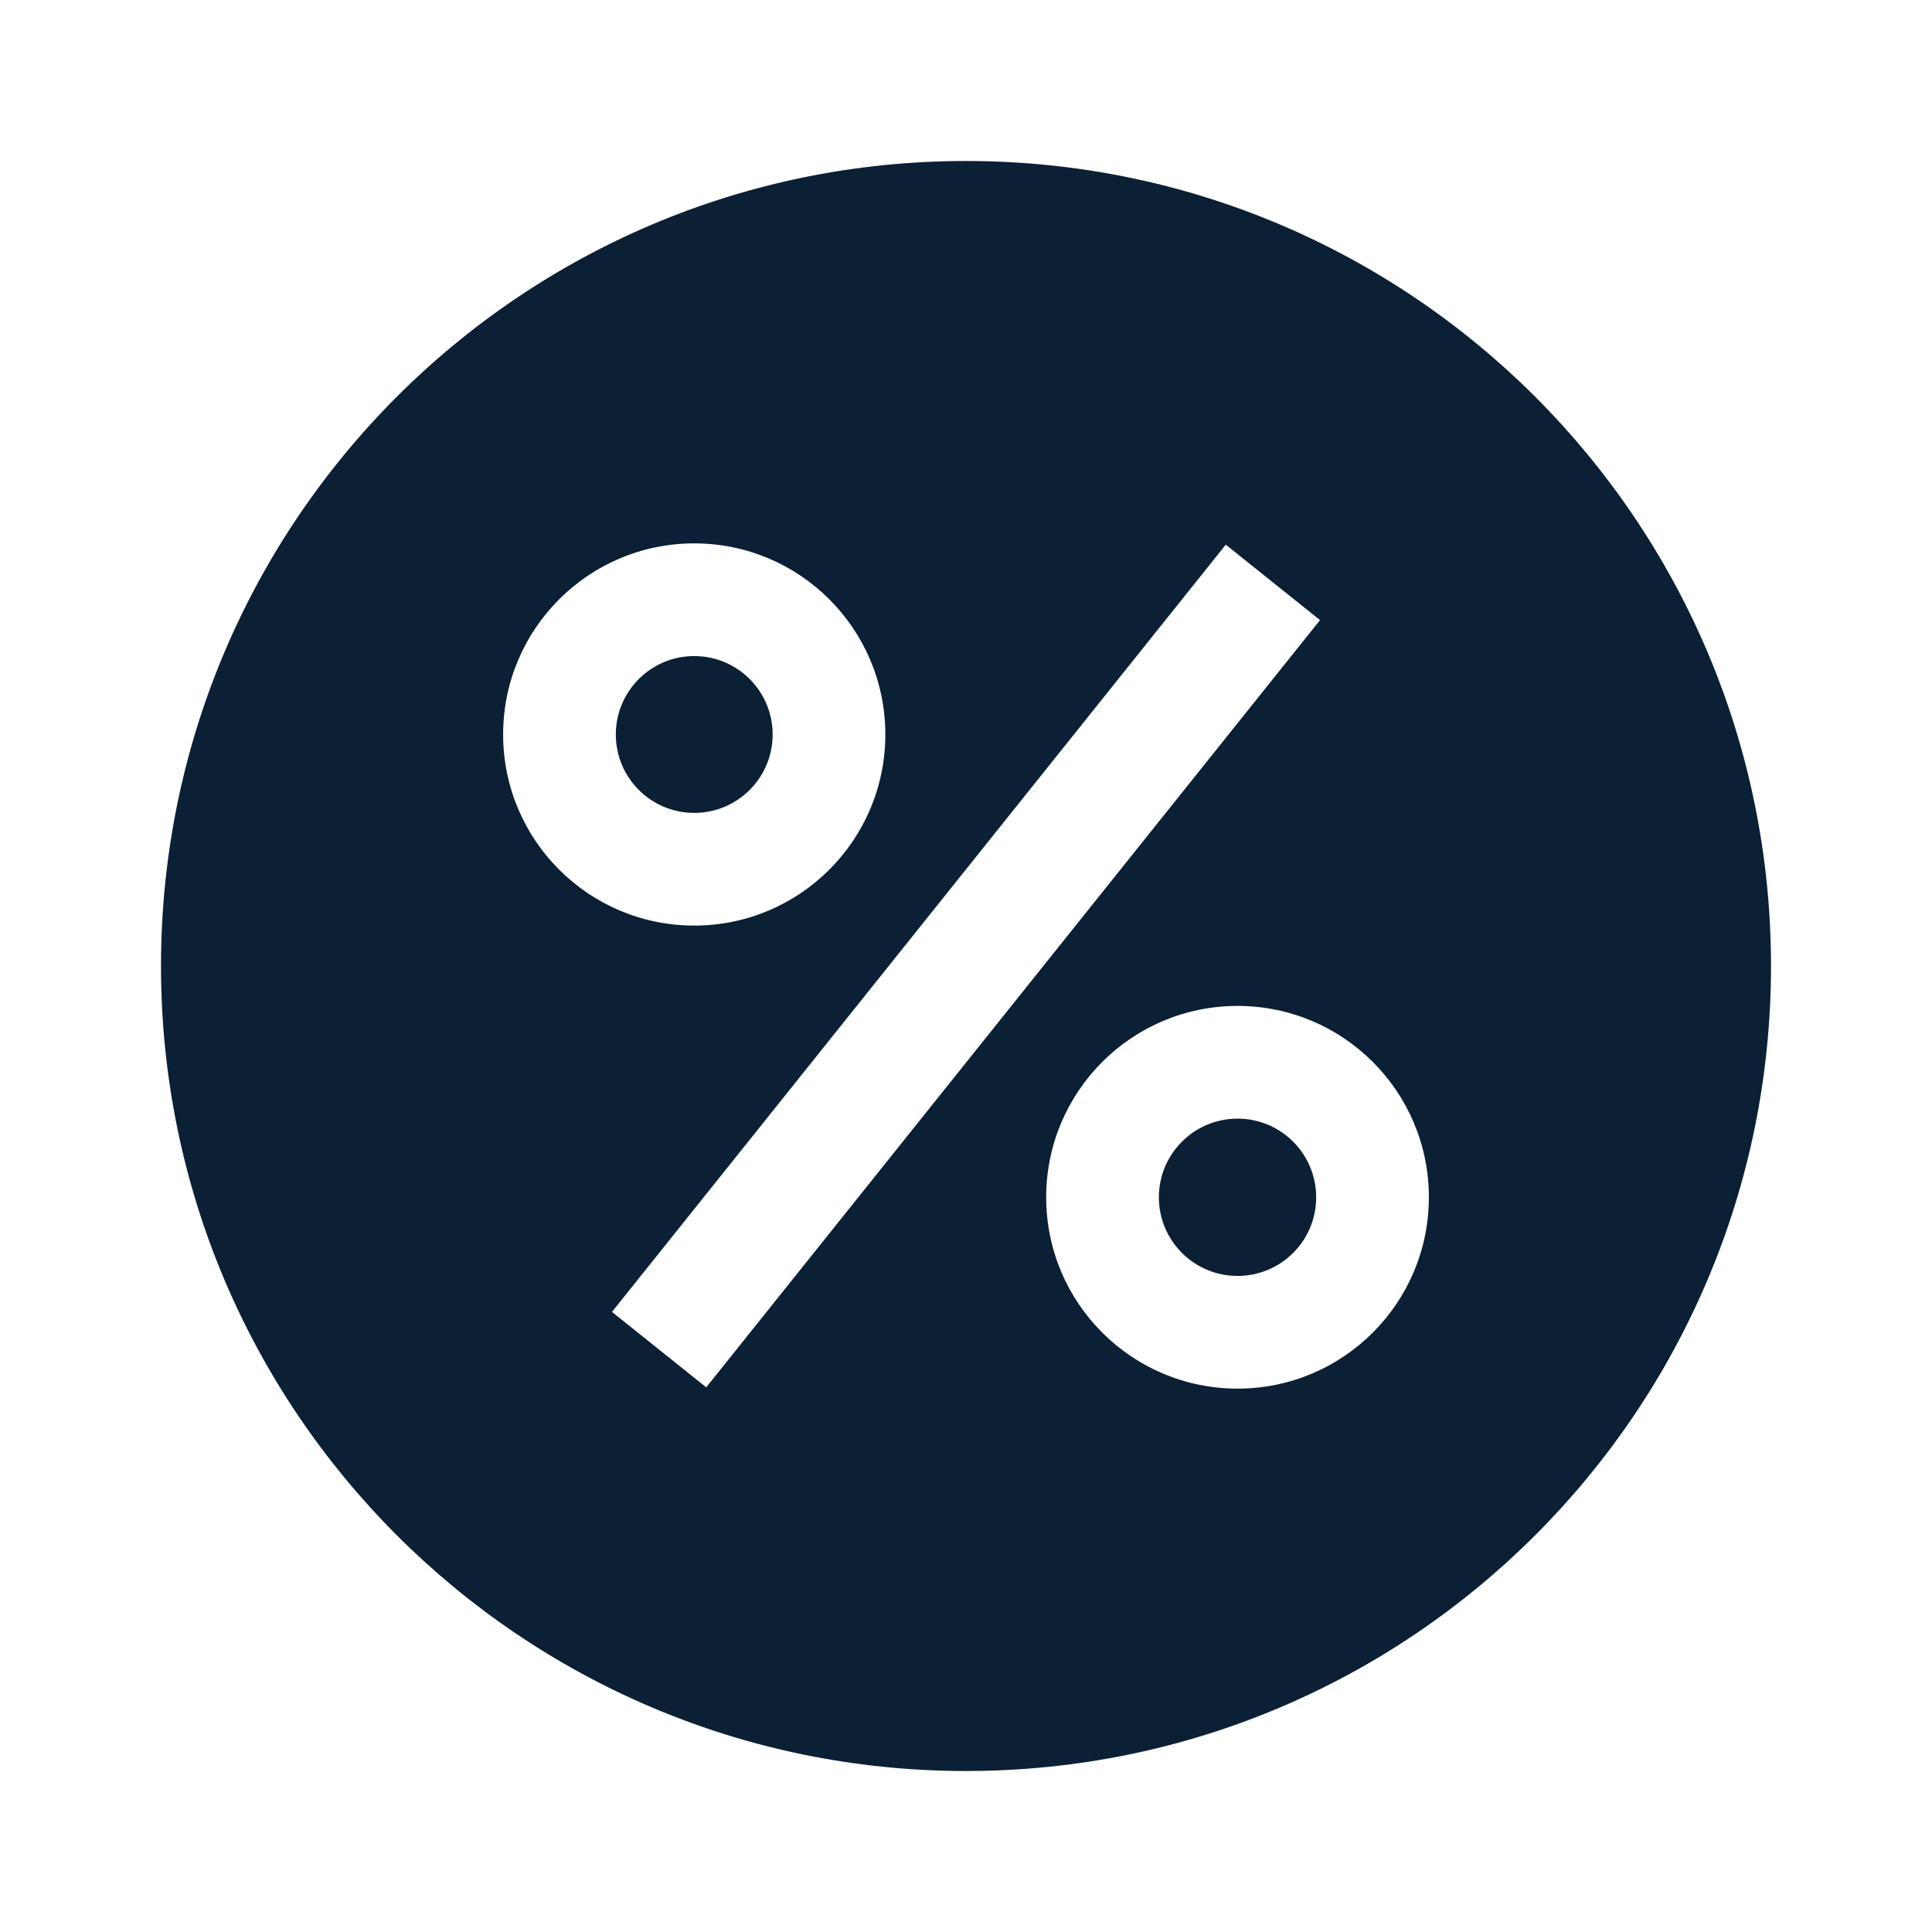 <svg width="24" height="24" viewBox="0 0 24 24" fill="none" xmlns="http://www.w3.org/2000/svg">
<path d="M9.598 9.124C9.598 9.662 9.162 10.098 8.624 10.098C8.086 10.098 7.65 9.662 7.65 9.124C7.65 8.586 8.086 8.15 8.624 8.15C9.162 8.15 9.598 8.586 9.598 9.124Z" fill="#0B1F35"/>
<path d="M15.373 15.85C15.913 15.85 16.35 15.413 16.35 14.873C16.35 14.334 15.913 13.896 15.373 13.896C14.834 13.896 14.396 14.334 14.396 14.873C14.396 15.413 14.834 15.85 15.373 15.85Z" fill="#0B1F35"/>
<path fill-rule="evenodd" clip-rule="evenodd" d="M12 22C17.523 22 22 17.523 22 12C22 6.477 17.523 2 12 2C6.477 2 2 6.477 2 12C2 17.523 6.477 22 12 22ZM10.998 9.124C10.998 10.435 9.935 11.498 8.624 11.498C7.313 11.498 6.25 10.435 6.25 9.124C6.25 7.813 7.313 6.75 8.624 6.75C9.935 6.75 10.998 7.813 10.998 9.124ZM15.373 17.25C16.686 17.25 17.75 16.186 17.75 14.873C17.75 13.56 16.686 12.496 15.373 12.496C14.06 12.496 12.996 13.56 12.996 14.873C12.996 16.186 14.06 17.25 15.373 17.25ZM15.227 6.766L7.602 16.297L8.773 17.234L16.398 7.703L15.227 6.766Z" fill="#0B1F35"/>
</svg>
